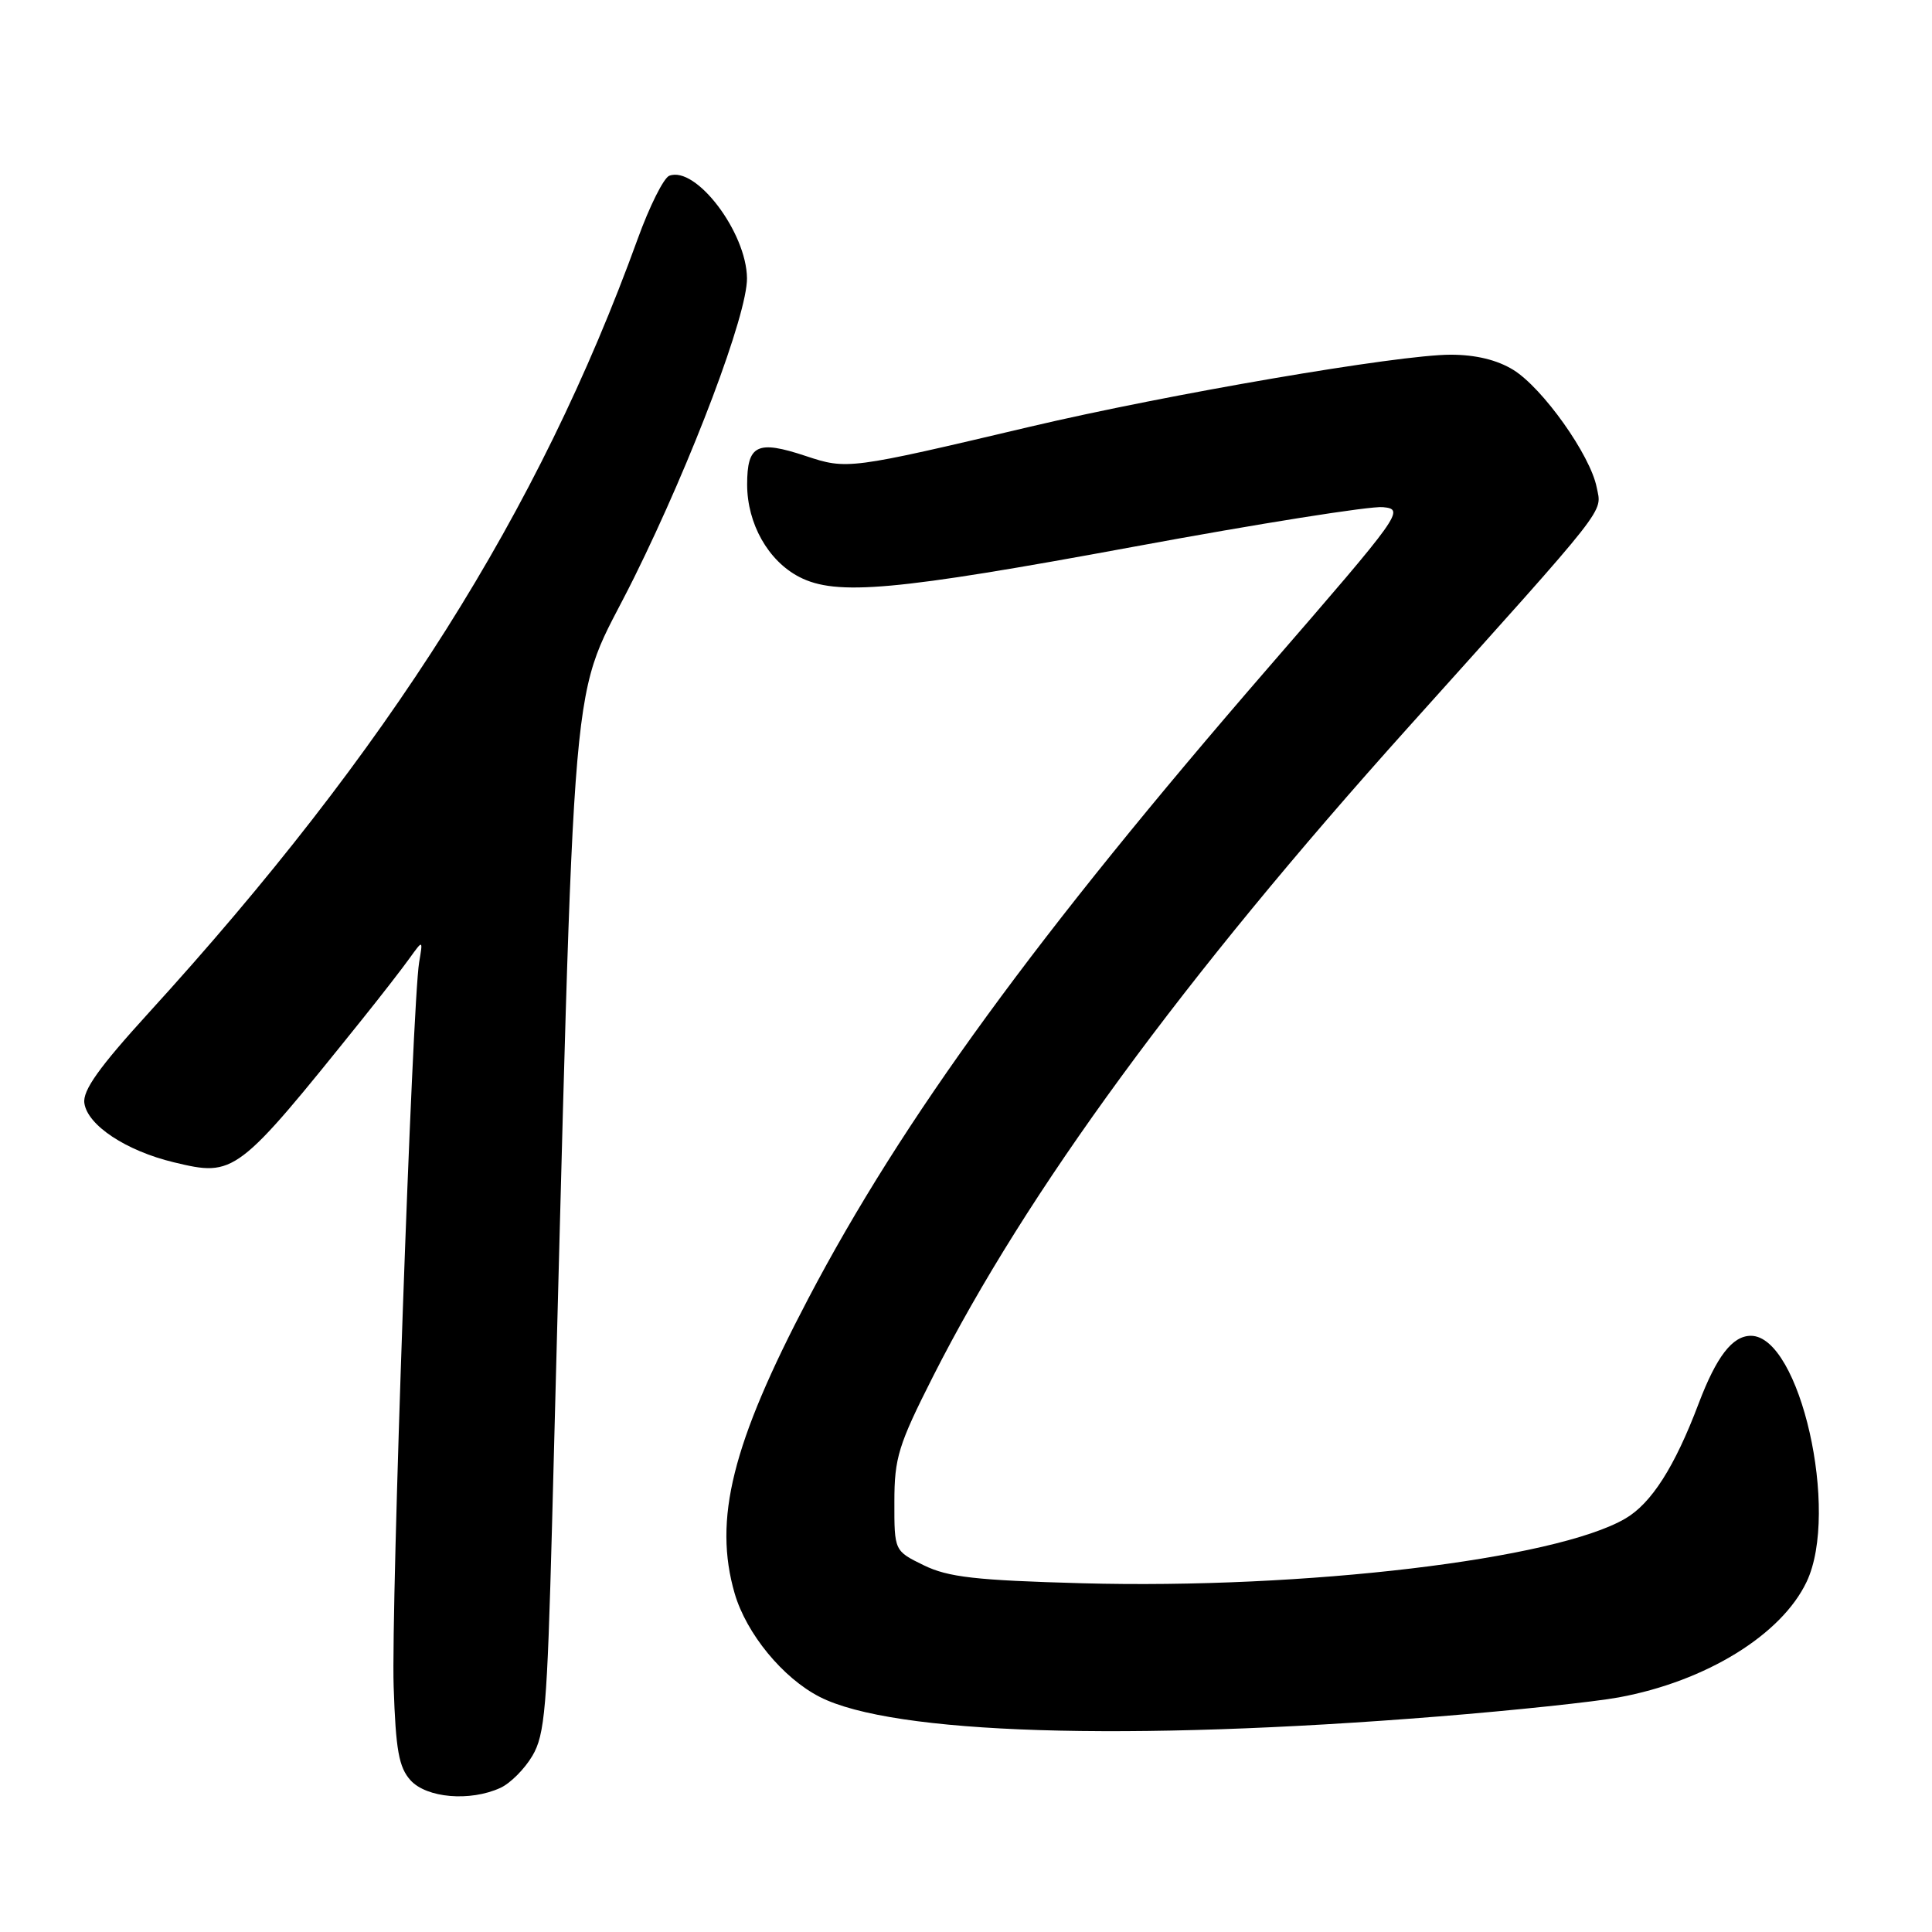 <?xml version="1.0" encoding="UTF-8" standalone="no"?>
<!DOCTYPE svg PUBLIC "-//W3C//DTD SVG 1.1//EN" "http://www.w3.org/Graphics/SVG/1.1/DTD/svg11.dtd" >
<svg xmlns="http://www.w3.org/2000/svg" xmlns:xlink="http://www.w3.org/1999/xlink" version="1.1" viewBox="0 0 256 256">
 <g >
 <path fill="currentColor"
d=" M 66.29 236.91 C 67.60 236.32 69.51 234.41 70.54 232.66 C 72.20 229.87 72.50 226.28 73.15 202.00 C 76.34 81.78 75.26 94.23 84.04 76.50 C 91.76 60.90 99.02 41.64 98.98 36.87 C 98.92 30.78 92.21 21.94 88.68 23.29 C 87.94 23.58 86.06 27.34 84.50 31.65 C 71.38 67.87 51.49 99.35 19.70 134.21 C 13.13 141.42 10.93 144.50 11.18 146.18 C 11.60 149.11 16.71 152.49 23.03 154.01 C 31.11 155.95 31.37 155.75 48.00 135.05 C 50.48 131.96 53.30 128.33 54.27 126.97 C 56.05 124.50 56.05 124.50 55.54 127.50 C 54.63 132.92 51.81 212.87 52.16 223.45 C 52.44 231.91 52.85 234.18 54.40 235.90 C 56.54 238.25 62.28 238.74 66.29 236.91 Z  M 190.61 227.44 C 200.58 226.64 211.33 225.50 214.51 224.91 C 226.05 222.78 236.06 216.62 239.39 209.59 C 243.79 200.31 238.51 177.00 232.00 177.00 C 229.55 177.00 227.44 179.75 225.07 186.00 C 221.90 194.38 218.82 199.20 215.36 201.22 C 206.08 206.64 172.87 210.59 143.41 209.79 C 129.27 209.40 125.65 208.99 122.41 207.41 C 118.50 205.50 118.50 205.50 118.51 199.00 C 118.51 193.17 119.04 191.46 123.64 182.37 C 136.05 157.88 156.76 129.59 186.59 96.39 C 213.53 66.40 212.26 68.03 211.57 64.58 C 210.73 60.30 204.43 51.43 200.52 49.01 C 198.38 47.69 195.53 47.00 192.21 47.00 C 185.32 47.00 154.79 52.23 136.50 56.54 C 112.49 62.21 112.24 62.24 106.76 60.42 C 100.32 58.28 99.00 58.93 99.00 64.22 C 99.01 69.40 101.79 74.32 105.91 76.45 C 110.82 78.99 118.59 78.29 150.20 72.45 C 166.73 69.39 181.60 67.03 183.25 67.20 C 186.16 67.49 185.81 67.99 168.03 88.50 C 137.45 123.79 119.55 148.33 107.09 172.09 C 97.00 191.30 94.50 201.33 97.35 211.15 C 98.91 216.48 103.73 222.35 108.62 224.85 C 118.29 229.79 149.21 230.77 190.61 227.44 Z "/>
</g>
</svg>